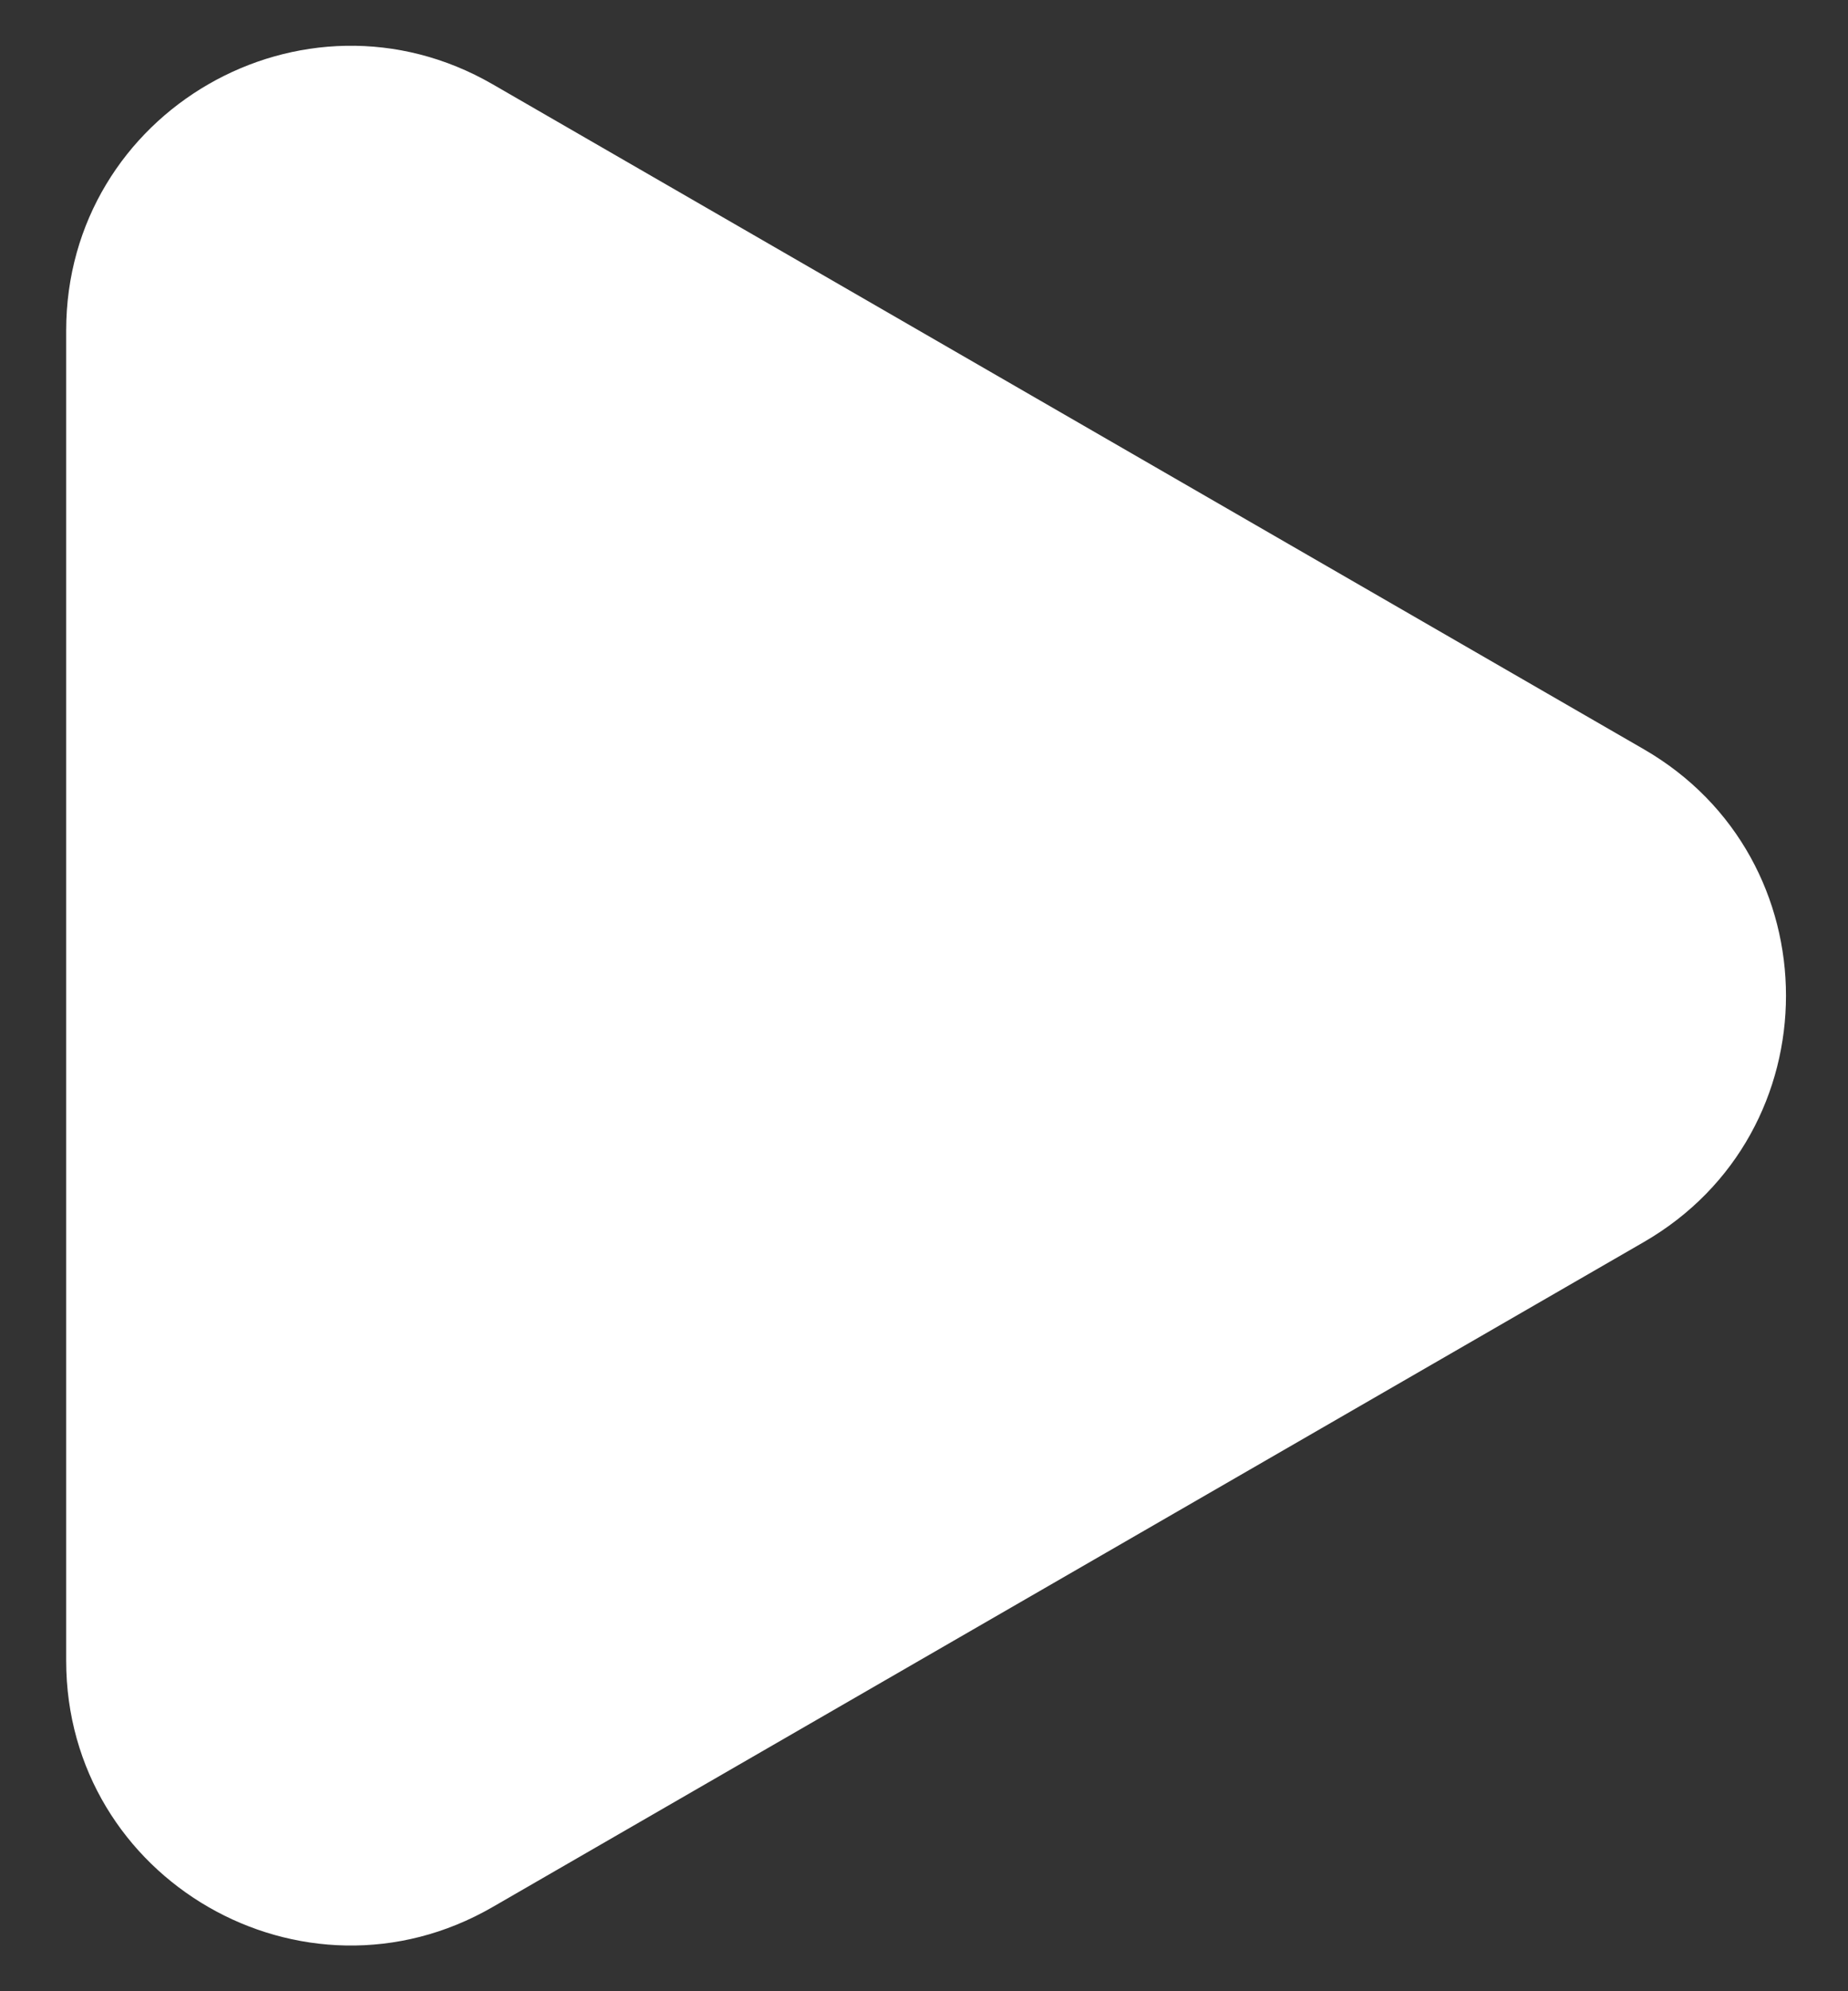 <svg width="26" height="28" viewBox="0 0 26 28" fill="none" xmlns="http://www.w3.org/2000/svg">
<rect x="0" y="0" width="26" height="28" fill="#333333" stroke="none"/>
<path d="M0.931 4.649C0.931 1.57 4.265 -0.354 6.931 1.185L23.128 10.536C25.794 12.076 25.794 15.925 23.128 17.465L6.931 26.816C4.265 28.355 0.931 26.431 0.931 23.352L0.931 4.649Z" fill="white"/>
</svg>
